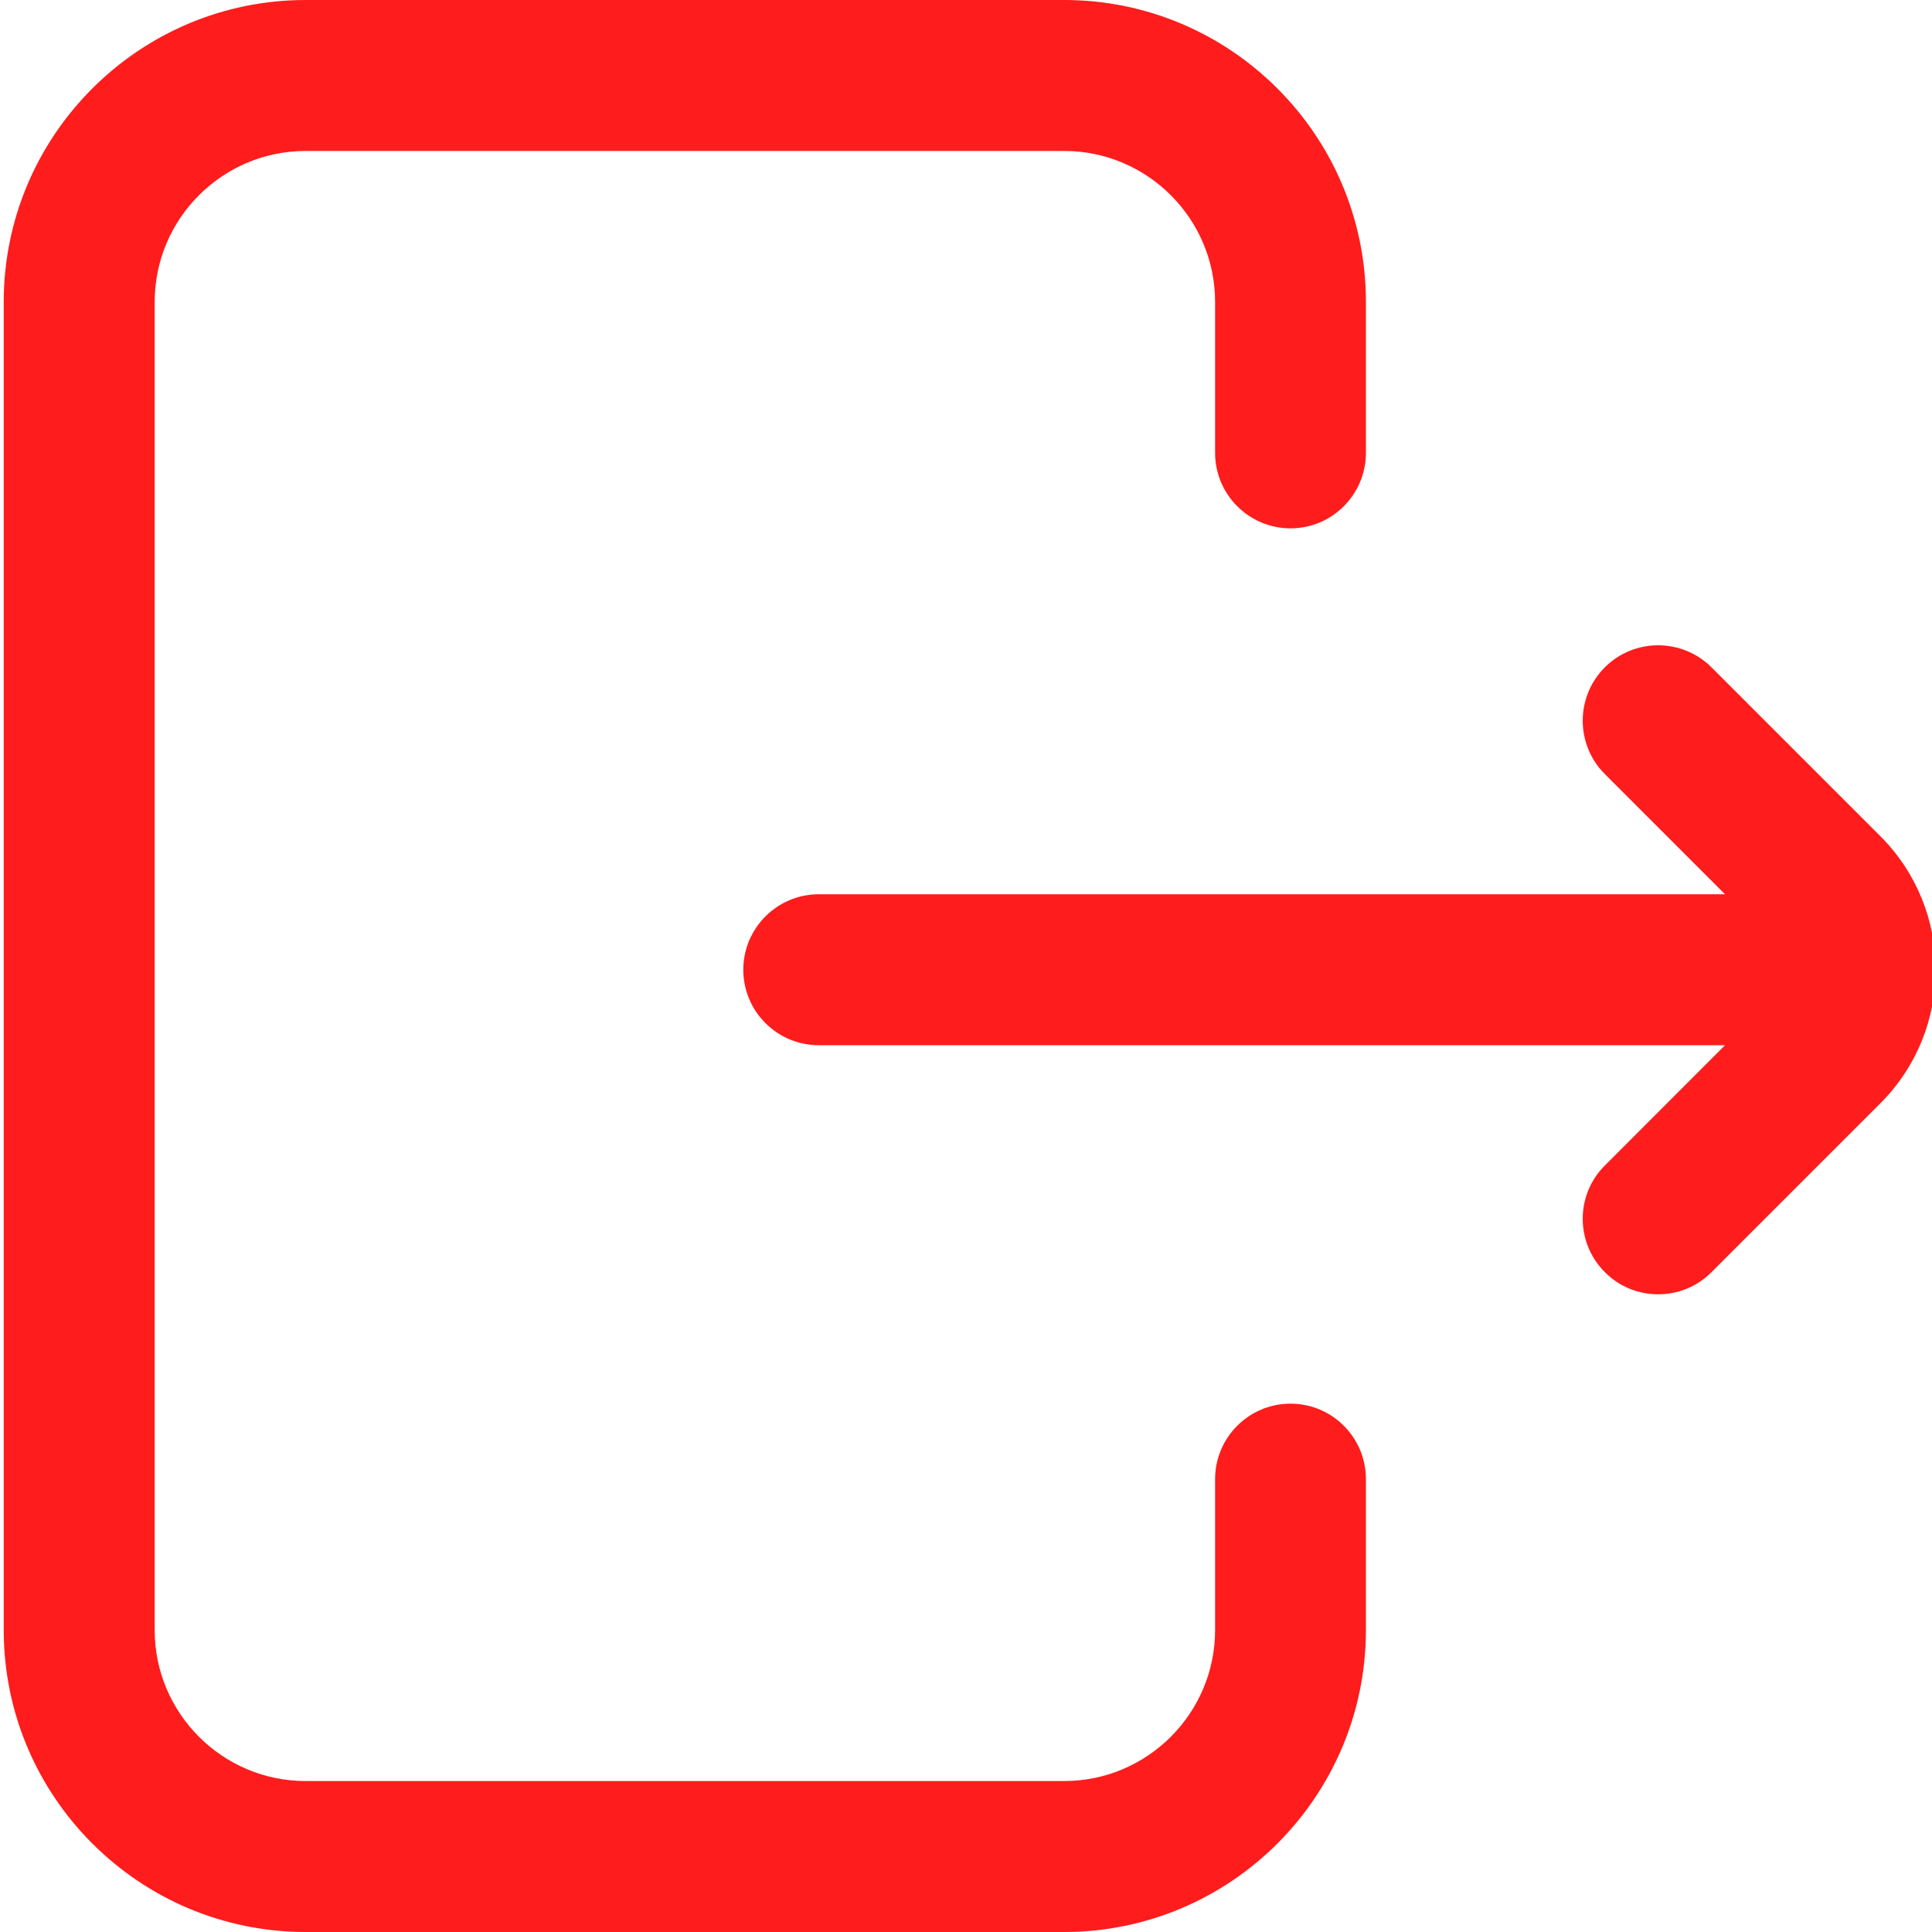 <svg width="15" height="15" viewBox="0 0 15 15" fill="none" xmlns="http://www.w3.org/2000/svg">
<path d="M10.605 11.484V12.656C10.605 13.949 9.554 15 8.262 15H2.373C1.081 15 0.029 13.949 0.029 12.656V2.344C0.029 1.051 1.081 0 2.373 0H8.262C9.554 0 10.605 1.051 10.605 2.344V3.516C10.605 3.839 10.343 4.102 10.02 4.102C9.696 4.102 9.434 3.839 9.434 3.516V2.344C9.434 1.698 8.908 1.172 8.262 1.172H2.373C1.727 1.172 1.201 1.698 1.201 2.344V12.656C1.201 13.302 1.727 13.828 2.373 13.828H8.262C8.908 13.828 9.434 13.302 9.434 12.656V11.484C9.434 11.161 9.696 10.898 10.02 10.898C10.343 10.898 10.605 11.161 10.605 11.484ZM14.6 6.493L13.288 5.181C13.059 4.953 12.688 4.953 12.46 5.181C12.231 5.41 12.231 5.781 12.46 6.01L13.393 6.943H6.357C6.034 6.943 5.771 7.206 5.771 7.529C5.771 7.853 6.034 8.115 6.357 8.115H13.393L12.46 9.049C12.231 9.277 12.231 9.648 12.46 9.877C12.574 9.992 12.724 10.049 12.874 10.049C13.024 10.049 13.174 9.992 13.288 9.877L14.6 8.565C15.171 7.994 15.171 7.065 14.6 6.493Z" fill="#FF1C1C"/>
</svg>
